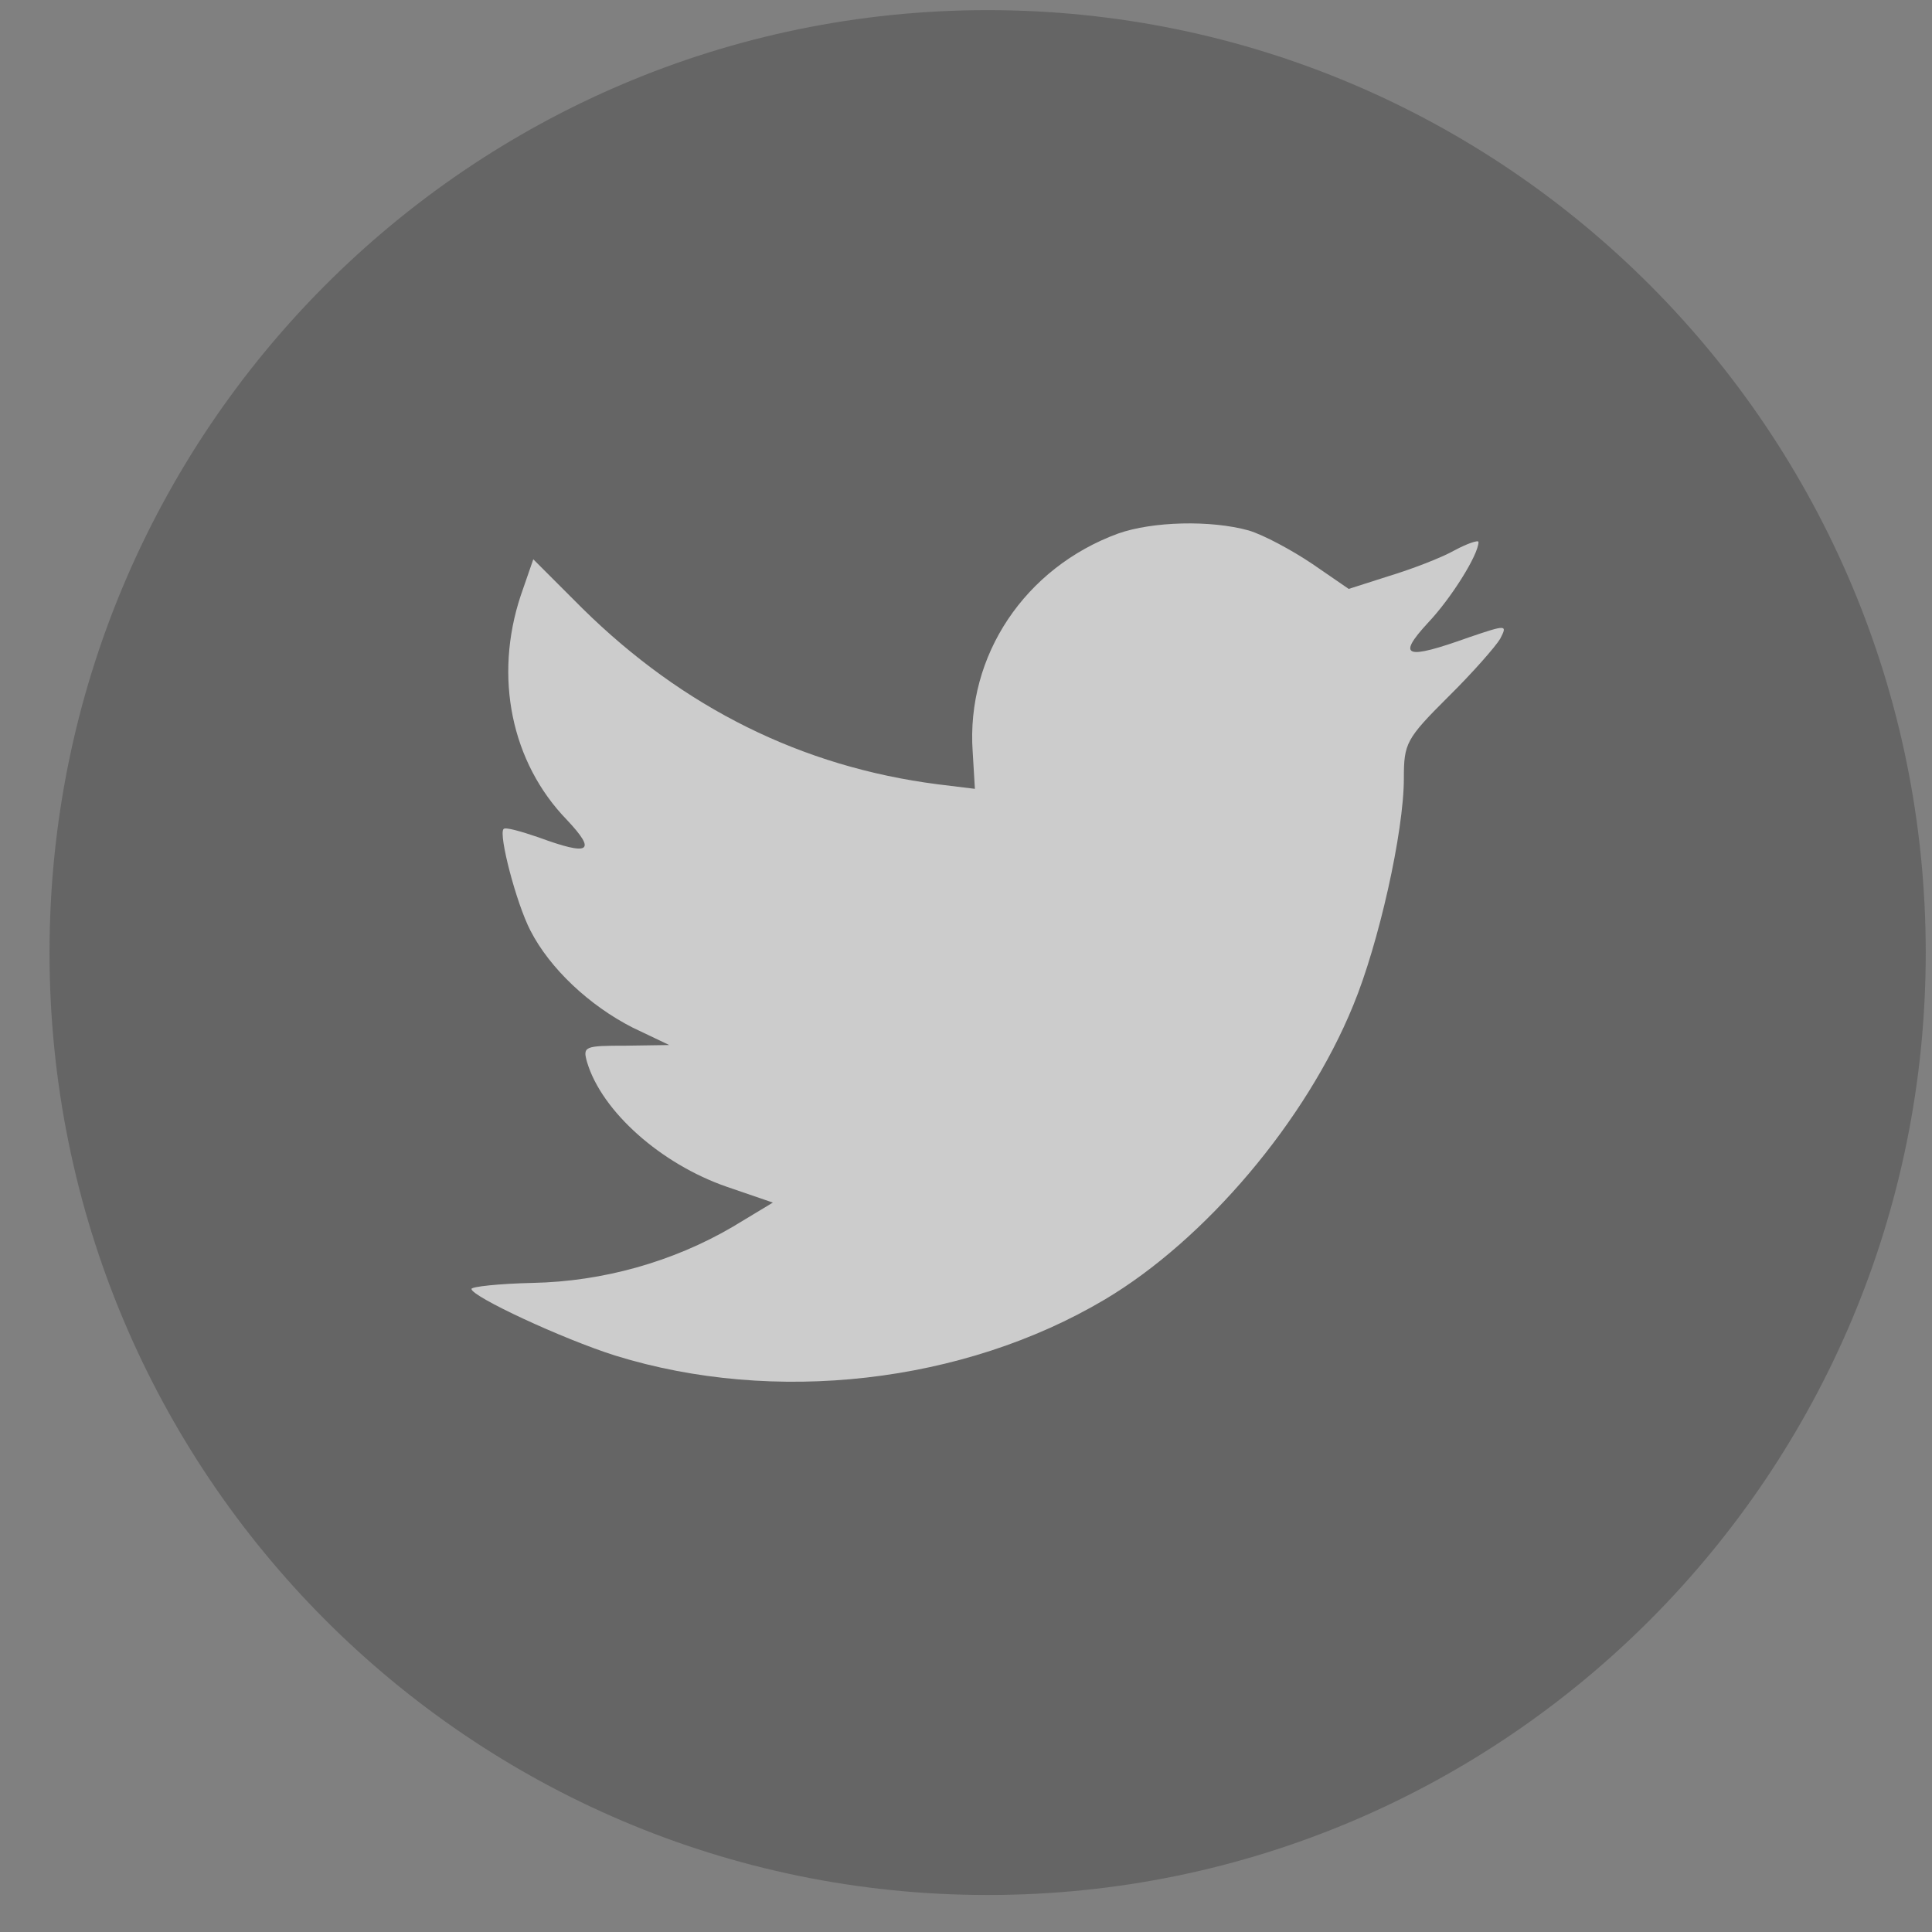 <?xml version="1.0" encoding="UTF-8"?>
<svg width="33px" height="33px" viewBox="0 0 33 33" version="1.1" xmlns="http://www.w3.org/2000/svg" xmlns:xlink="http://www.w3.org/1999/xlink">
    <rect x="0" y="0" width="33" height="33" fill="#808080" stroke="none"/>
    <!-- Generator: sketchtool 41.2 (35397) - http://www.bohemiancoding.com/sketch -->
    <title>F8DAAC7D-02A1-416B-A0CB-74BDB8754AE1</title>
    <desc>Created with sketchtool.</desc>
    <defs></defs>
    <g id="Page-1" stroke="none" stroke-width="1" fill="none" fill-rule="evenodd" opacity="0.6">
        <g id="Artboard-3-Copy-7" transform="translate(-1403, -1774)">
            <g id="Group-4" transform="translate(1245, 1774)">
                <g id="1482739442_twitter_online_social_media" transform="translate(158.846, 0.173)">
                    <g id="Flat_copy">
                        <path d="M16.024,0 C7.174,0 0,7.207 0,16.098 C0,24.987 7.174,32.195 16.024,32.195 C24.874,32.195 32.047,24.987 32.047,16.098 C32.047,7.207 24.874,0 16.024,0 Z" id="Shape" fill="#535353"></path>
                        <path d="M18.253,8.94 C16.661,9.523 15.654,11.024 15.768,12.667 L15.806,13.301 L15.169,13.223 C12.851,12.925 10.825,11.916 9.104,10.221 L8.263,9.38 L8.048,10.001 C7.589,11.385 7.883,12.848 8.838,13.832 C9.348,14.375 9.233,14.453 8.354,14.13 C8.049,14.026 7.781,13.949 7.755,13.988 C7.666,14.078 7.972,15.255 8.214,15.722 C8.546,16.37 9.221,17.003 9.96,17.379 L10.585,17.677 L9.845,17.688 C9.132,17.688 9.105,17.701 9.183,17.974 C9.437,18.815 10.443,19.708 11.565,20.097 L12.355,20.368 L11.667,20.783 C10.648,21.38 9.45,21.716 8.252,21.74 C7.678,21.753 7.207,21.804 7.207,21.843 C7.207,21.972 8.762,22.697 9.665,22.982 C12.379,23.823 15.603,23.46 18.024,22.024 C19.744,21.002 21.464,18.97 22.267,17.002 C22.701,15.955 23.133,14.039 23.133,13.121 C23.133,12.525 23.171,12.447 23.884,11.736 C24.305,11.322 24.7,10.869 24.777,10.74 C24.905,10.494 24.891,10.494 24.242,10.714 C23.159,11.102 23.006,11.051 23.542,10.468 C23.936,10.054 24.408,9.303 24.408,9.084 C24.408,9.046 24.217,9.11 24.001,9.226 C23.771,9.356 23.261,9.55 22.879,9.666 L22.191,9.886 L21.567,9.457 C21.222,9.225 20.74,8.965 20.484,8.888 C19.833,8.707 18.84,8.733 18.253,8.94 Z" id="Shape" fill="#FFFFFF"></path>
                    </g>
                </g>
            </g>
        </g>
    </g>
</svg>